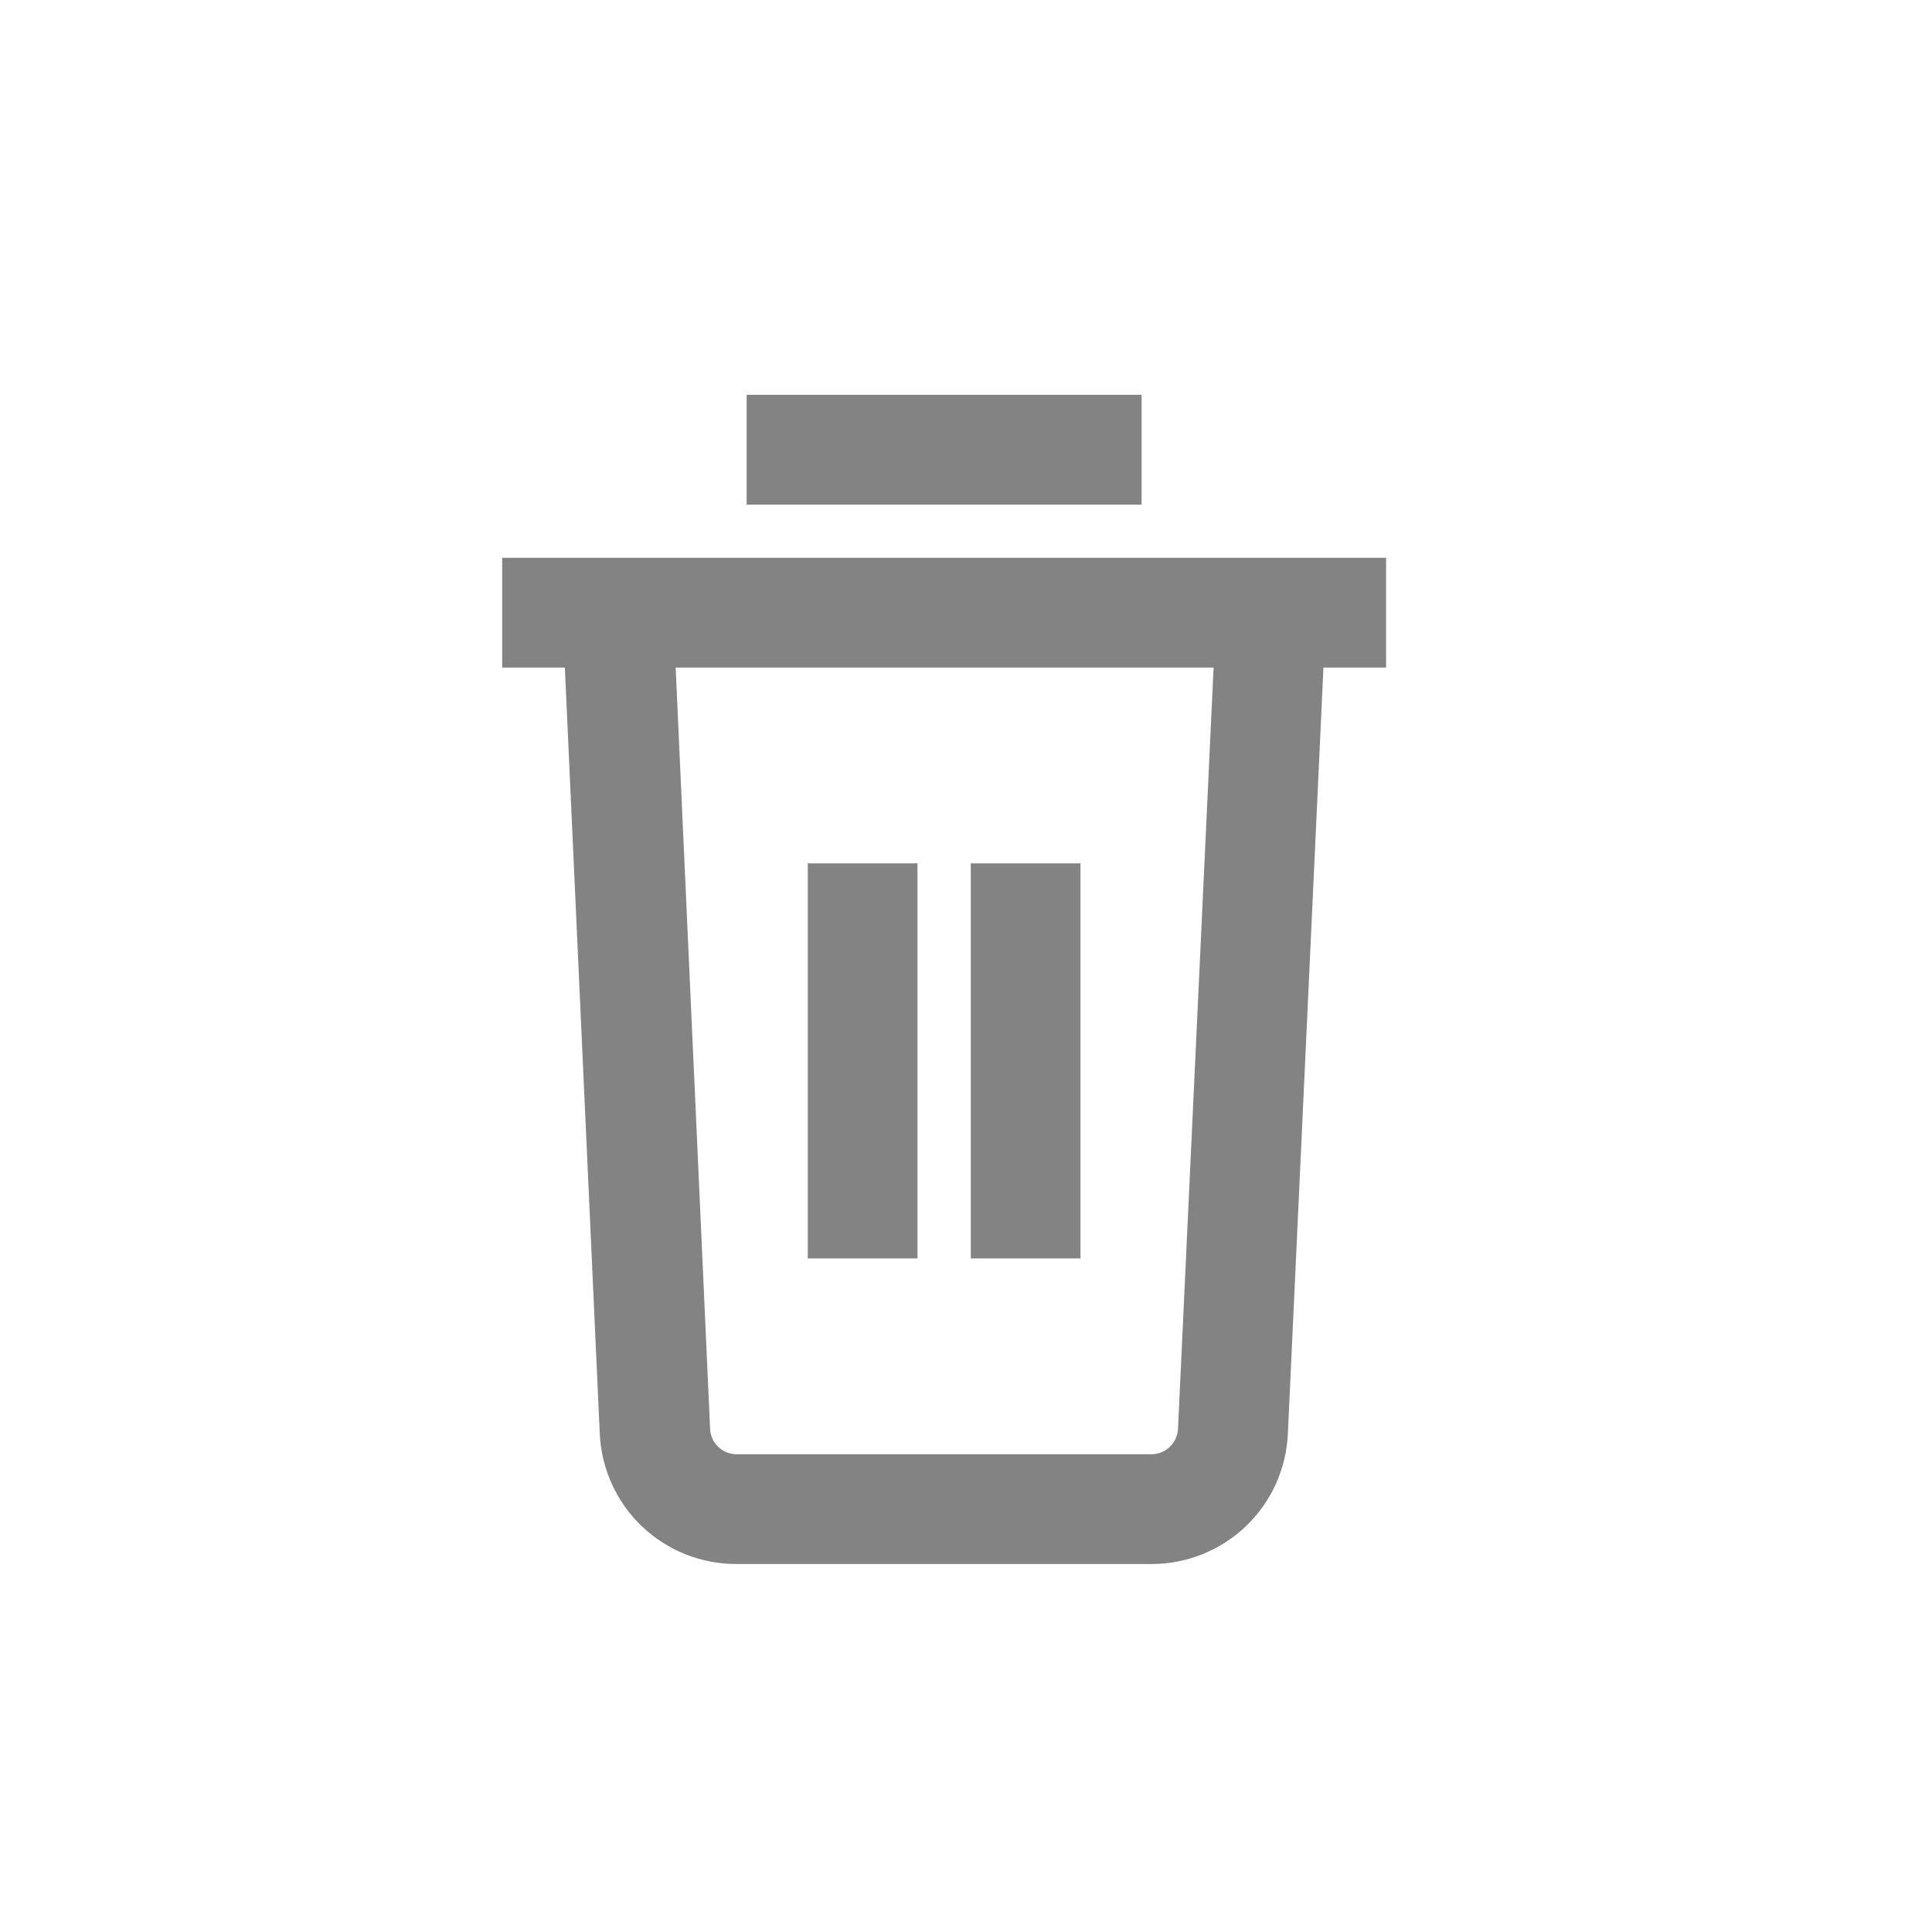 <svg width="28" height="28" viewBox="0 0 28 28" fill="none" xmlns="http://www.w3.org/2000/svg">
<path d="M19.588 8.584H7.778V9.175H8.664L9.192 20.758C9.21 21.138 9.373 21.496 9.648 21.759C9.923 22.021 10.288 22.167 10.668 22.167H16.689C17.069 22.167 17.435 22.021 17.71 21.759C17.985 21.496 18.148 21.138 18.165 20.758L18.703 9.175H19.588V8.584ZM17.572 20.732C17.561 20.959 17.463 21.174 17.298 21.331C17.133 21.489 16.914 21.576 16.686 21.576H10.677C10.449 21.576 10.23 21.489 10.065 21.331C9.9 21.174 9.802 20.959 9.792 20.732L9.269 9.175H18.112L17.572 20.732ZM16.045 6.813H11.321V6.222H16.045V6.813ZM12.797 17.738H12.207V13.013H12.797V17.738ZM15.159 17.738H14.569V13.013H15.159V17.738Z" fill="#838383" stroke="#838383"/>
</svg>
